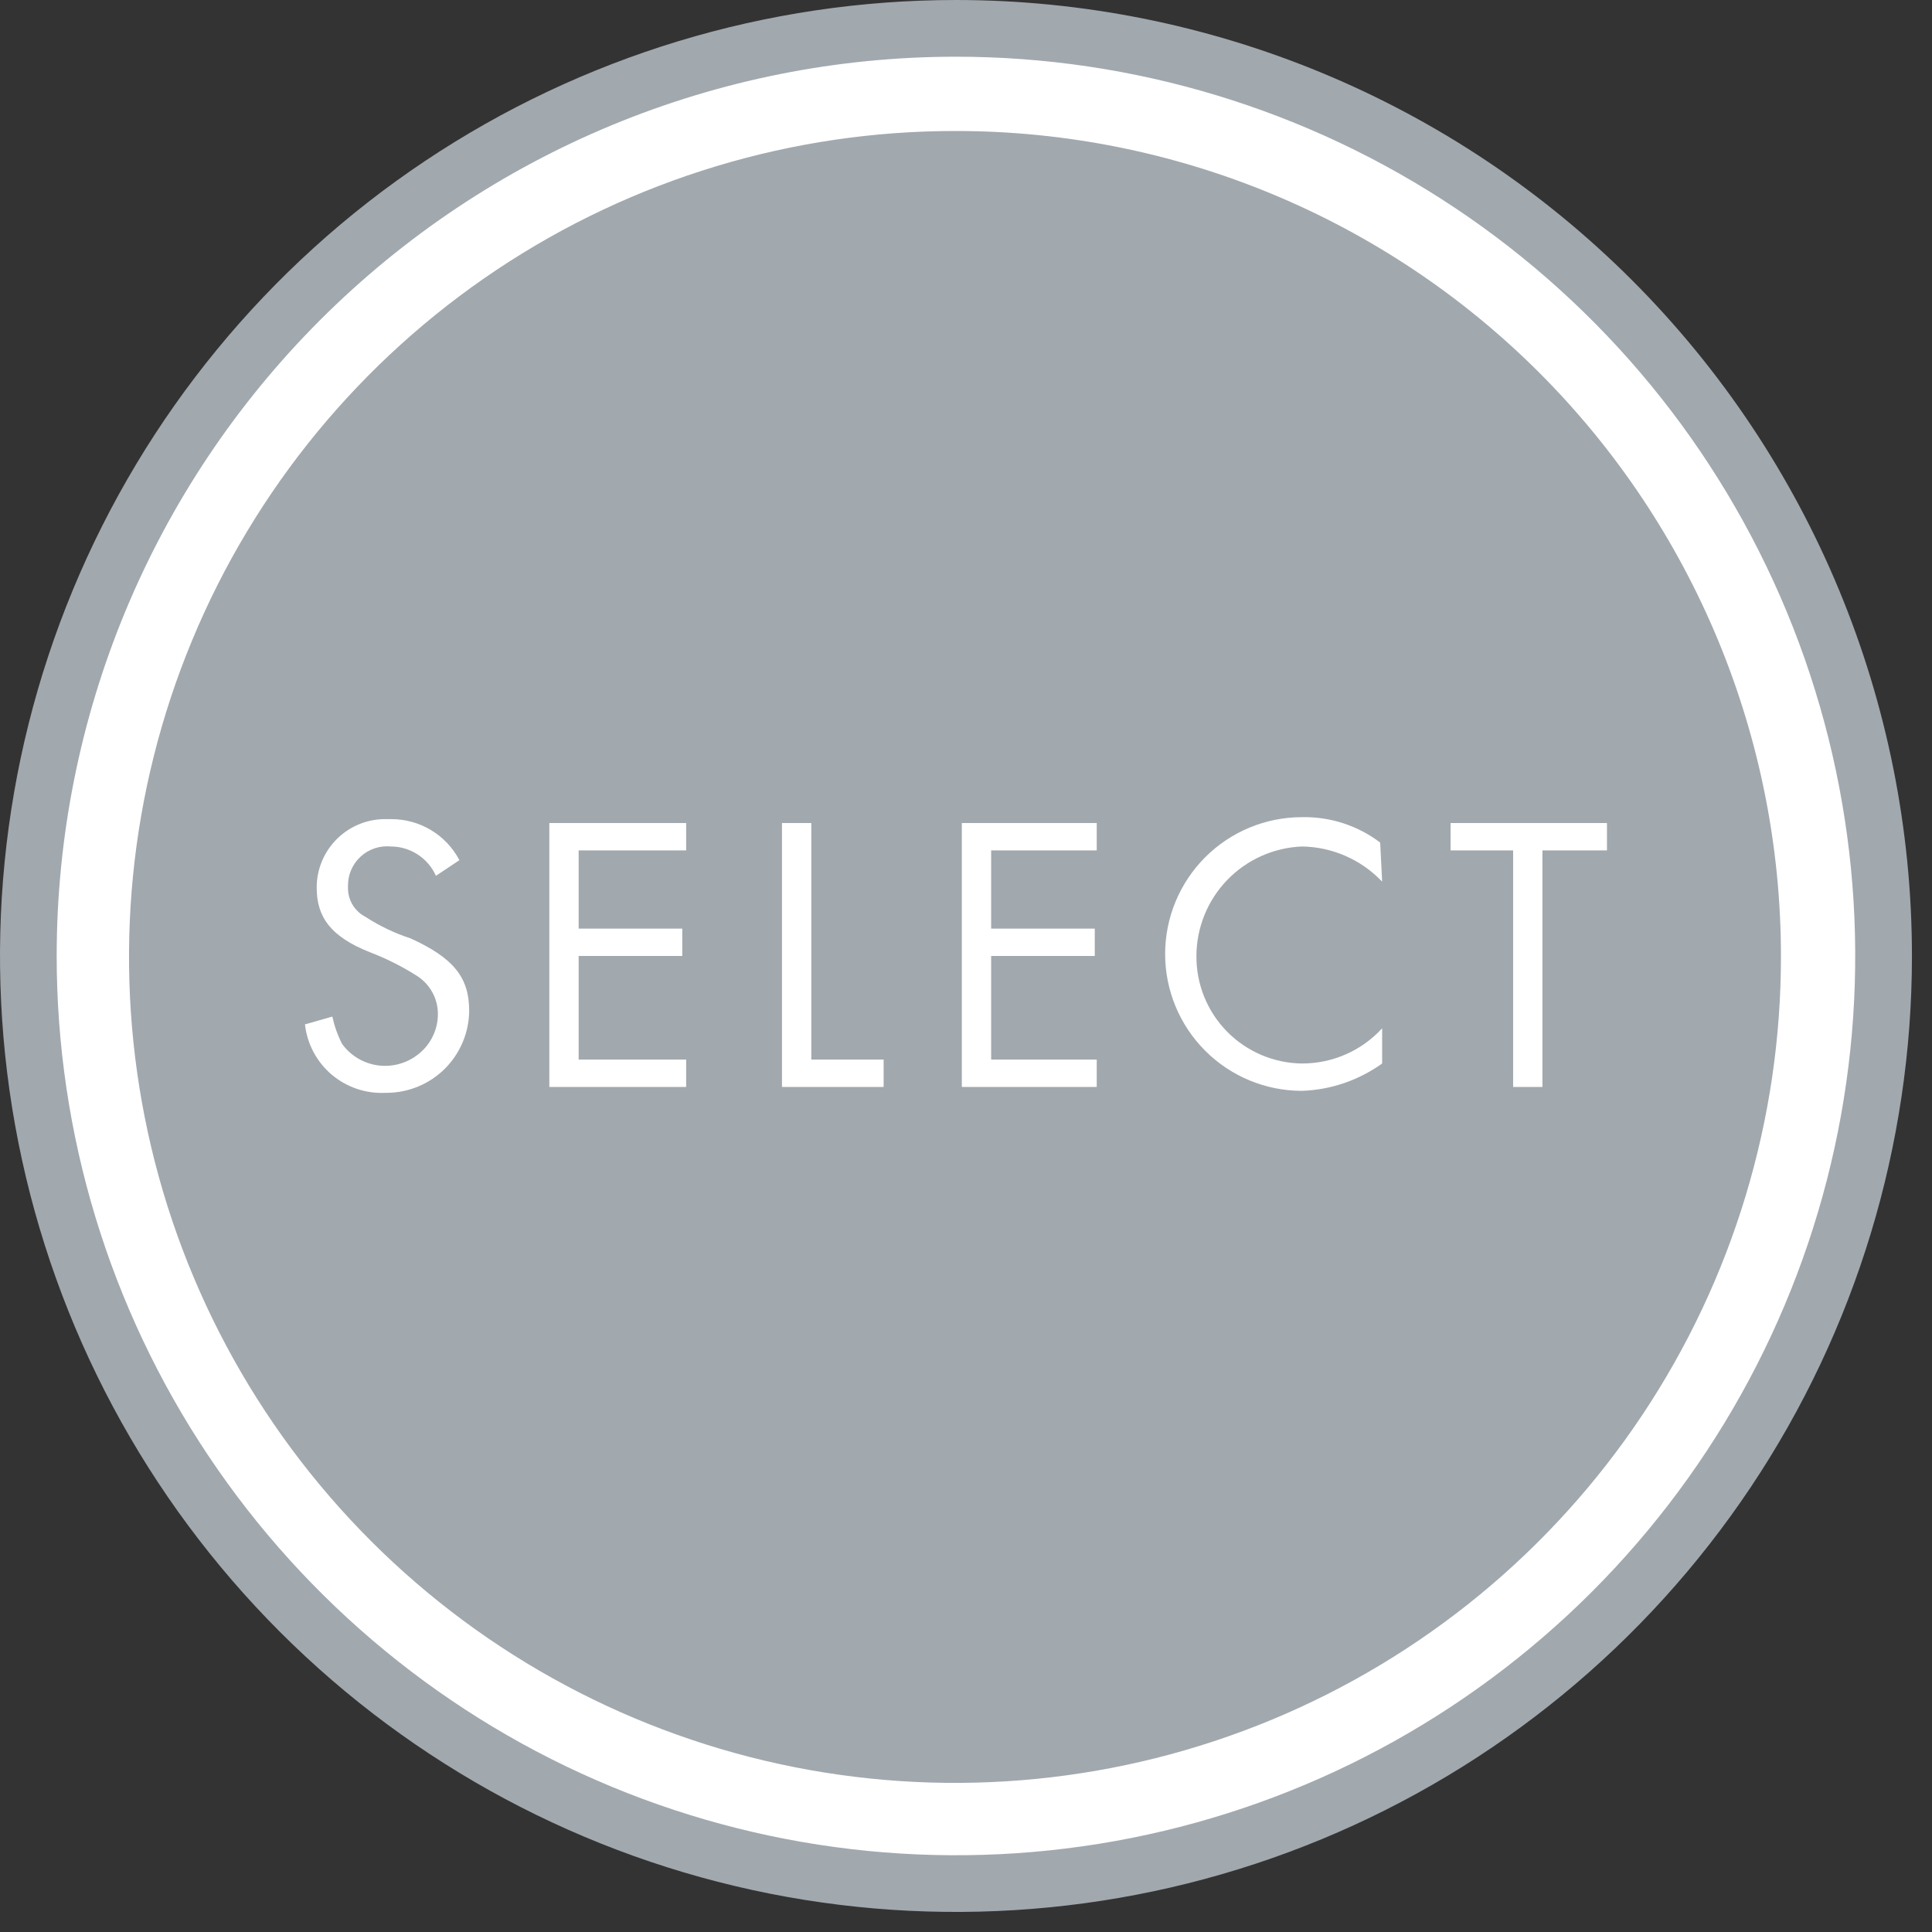 <svg width="71" height="71" viewBox="0 0 71 71" fill="none" xmlns="http://www.w3.org/2000/svg">
<rect x="0" y="0" width="71" height="71" fill="#333333" stroke="none"/>
<g clip-path="url(#clip0_68_1244)">
<path d="M35.131 0C28.183 0 21.391 2.06 15.613 5.921C9.836 9.781 5.333 15.268 2.674 21.687C0.015 28.107 -0.68 35.17 0.675 41.985C2.031 48.8 5.377 55.06 10.29 59.973C15.203 64.886 21.463 68.232 28.277 69.588C35.092 70.943 42.156 70.247 48.575 67.588C54.995 64.929 60.482 60.426 64.342 54.649C68.202 48.872 70.263 42.08 70.263 35.131C70.261 25.814 66.559 16.88 59.971 10.292C53.383 3.704 44.448 0.002 35.131 0Z" fill="#A1A8AE"/>
<path d="M35.131 2.084C41.667 2.084 48.056 4.022 53.491 7.654C58.926 11.285 63.162 16.446 65.663 22.485C68.164 28.524 68.819 35.168 67.544 41.579C66.269 47.99 63.121 53.878 58.499 58.5C53.877 63.122 47.989 66.269 41.578 67.545C35.167 68.82 28.523 68.165 22.484 65.664C16.445 63.163 11.284 58.927 7.653 53.492C4.021 48.057 2.083 41.668 2.083 35.132C2.083 26.367 5.565 17.961 11.762 11.764C17.96 5.566 26.366 2.084 35.131 2.084Z" fill="white"/>
<path d="M65.449 35.131C65.456 41.138 63.681 47.011 60.348 52.008C57.016 57.005 52.275 60.902 46.727 63.203C41.179 65.505 35.073 66.109 29.182 64.939C23.291 63.769 17.879 60.878 13.632 56.63C9.384 52.383 6.493 46.971 5.323 41.08C4.153 35.189 4.757 29.083 7.059 23.535C9.36 17.987 13.257 13.247 18.254 9.914C23.251 6.581 29.124 4.806 35.131 4.814C43.171 4.815 50.881 8.01 56.567 13.695C62.252 19.381 65.447 27.091 65.449 35.131Z" fill="#A1A8AE"/>
<path d="M16.02 32.186C15.878 31.866 15.646 31.595 15.353 31.404C15.06 31.212 14.718 31.11 14.368 31.108C14.168 31.088 13.965 31.11 13.774 31.174C13.583 31.237 13.407 31.339 13.258 31.475C13.109 31.61 12.99 31.776 12.909 31.96C12.828 32.145 12.787 32.344 12.788 32.545V32.617C12.784 32.839 12.842 33.058 12.956 33.249C13.071 33.439 13.236 33.594 13.434 33.695C13.948 34.029 14.504 34.295 15.087 34.485C16.667 35.203 17.242 35.922 17.242 37.143C17.236 37.942 16.916 38.706 16.352 39.271C15.787 39.835 15.023 40.155 14.224 40.161H14.153C13.434 40.194 12.73 39.953 12.182 39.486C11.635 39.019 11.287 38.361 11.207 37.646L12.213 37.359C12.289 37.708 12.409 38.046 12.572 38.364C12.723 38.572 12.913 38.748 13.132 38.882C13.351 39.016 13.594 39.105 13.848 39.146C14.101 39.186 14.36 39.175 14.61 39.115C14.859 39.055 15.095 38.947 15.302 38.796C15.543 38.624 15.741 38.398 15.878 38.136C16.016 37.874 16.089 37.583 16.092 37.287C16.096 36.999 16.026 36.716 15.887 36.464C15.749 36.212 15.547 36.001 15.302 35.85C14.758 35.506 14.18 35.217 13.578 34.988C12.141 34.413 11.638 33.695 11.638 32.617C11.638 32.281 11.705 31.948 11.836 31.638C11.967 31.328 12.159 31.048 12.4 30.813C12.641 30.579 12.927 30.395 13.24 30.273C13.553 30.151 13.888 30.093 14.224 30.103H14.368C14.885 30.099 15.394 30.238 15.837 30.504C16.281 30.77 16.642 31.153 16.883 31.611L16.02 32.186Z" fill="white"/>
<path d="M21.265 31.252V34.126H25.073V35.131H21.265V38.939H25.216V39.945H20.188V30.246H25.216V31.252H21.265Z" fill="white"/>
<path d="M29.815 38.939H32.473V39.945H28.737V30.246H29.815V38.939Z" fill="white"/>
<path d="M36.424 31.252V34.126H40.232V35.131H36.424V38.939H40.304V39.945H35.347V30.246H40.304V31.252H36.424Z" fill="white"/>
<path d="M50.793 32.401C50.413 32 49.957 31.679 49.451 31.457C48.945 31.235 48.4 31.116 47.847 31.108C46.807 31.149 45.822 31.59 45.099 32.34C44.376 33.09 43.971 34.09 43.968 35.131C43.96 36.169 44.364 37.168 45.091 37.908C45.819 38.649 46.809 39.071 47.847 39.083C48.401 39.084 48.949 38.969 49.457 38.747C49.964 38.524 50.419 38.198 50.793 37.789V39.083C49.932 39.701 48.907 40.051 47.847 40.088C46.514 40.088 45.234 39.559 44.291 38.615C43.348 37.672 42.818 36.393 42.818 35.059C42.818 33.726 43.348 32.446 44.291 31.503C45.234 30.56 46.514 30.03 47.847 30.03C48.883 30.008 49.896 30.338 50.721 30.964L50.793 32.401Z" fill="white"/>
<path d="M56.684 39.945H55.607V31.252H53.308V30.246H59.055V31.252H56.684V39.945Z" fill="white"/>
</g>
<defs>
<clipPath id="clip0_68_1244">
<rect width="70.263" height="70.263" fill="white"/>
</clipPath>
</defs>
</svg>
